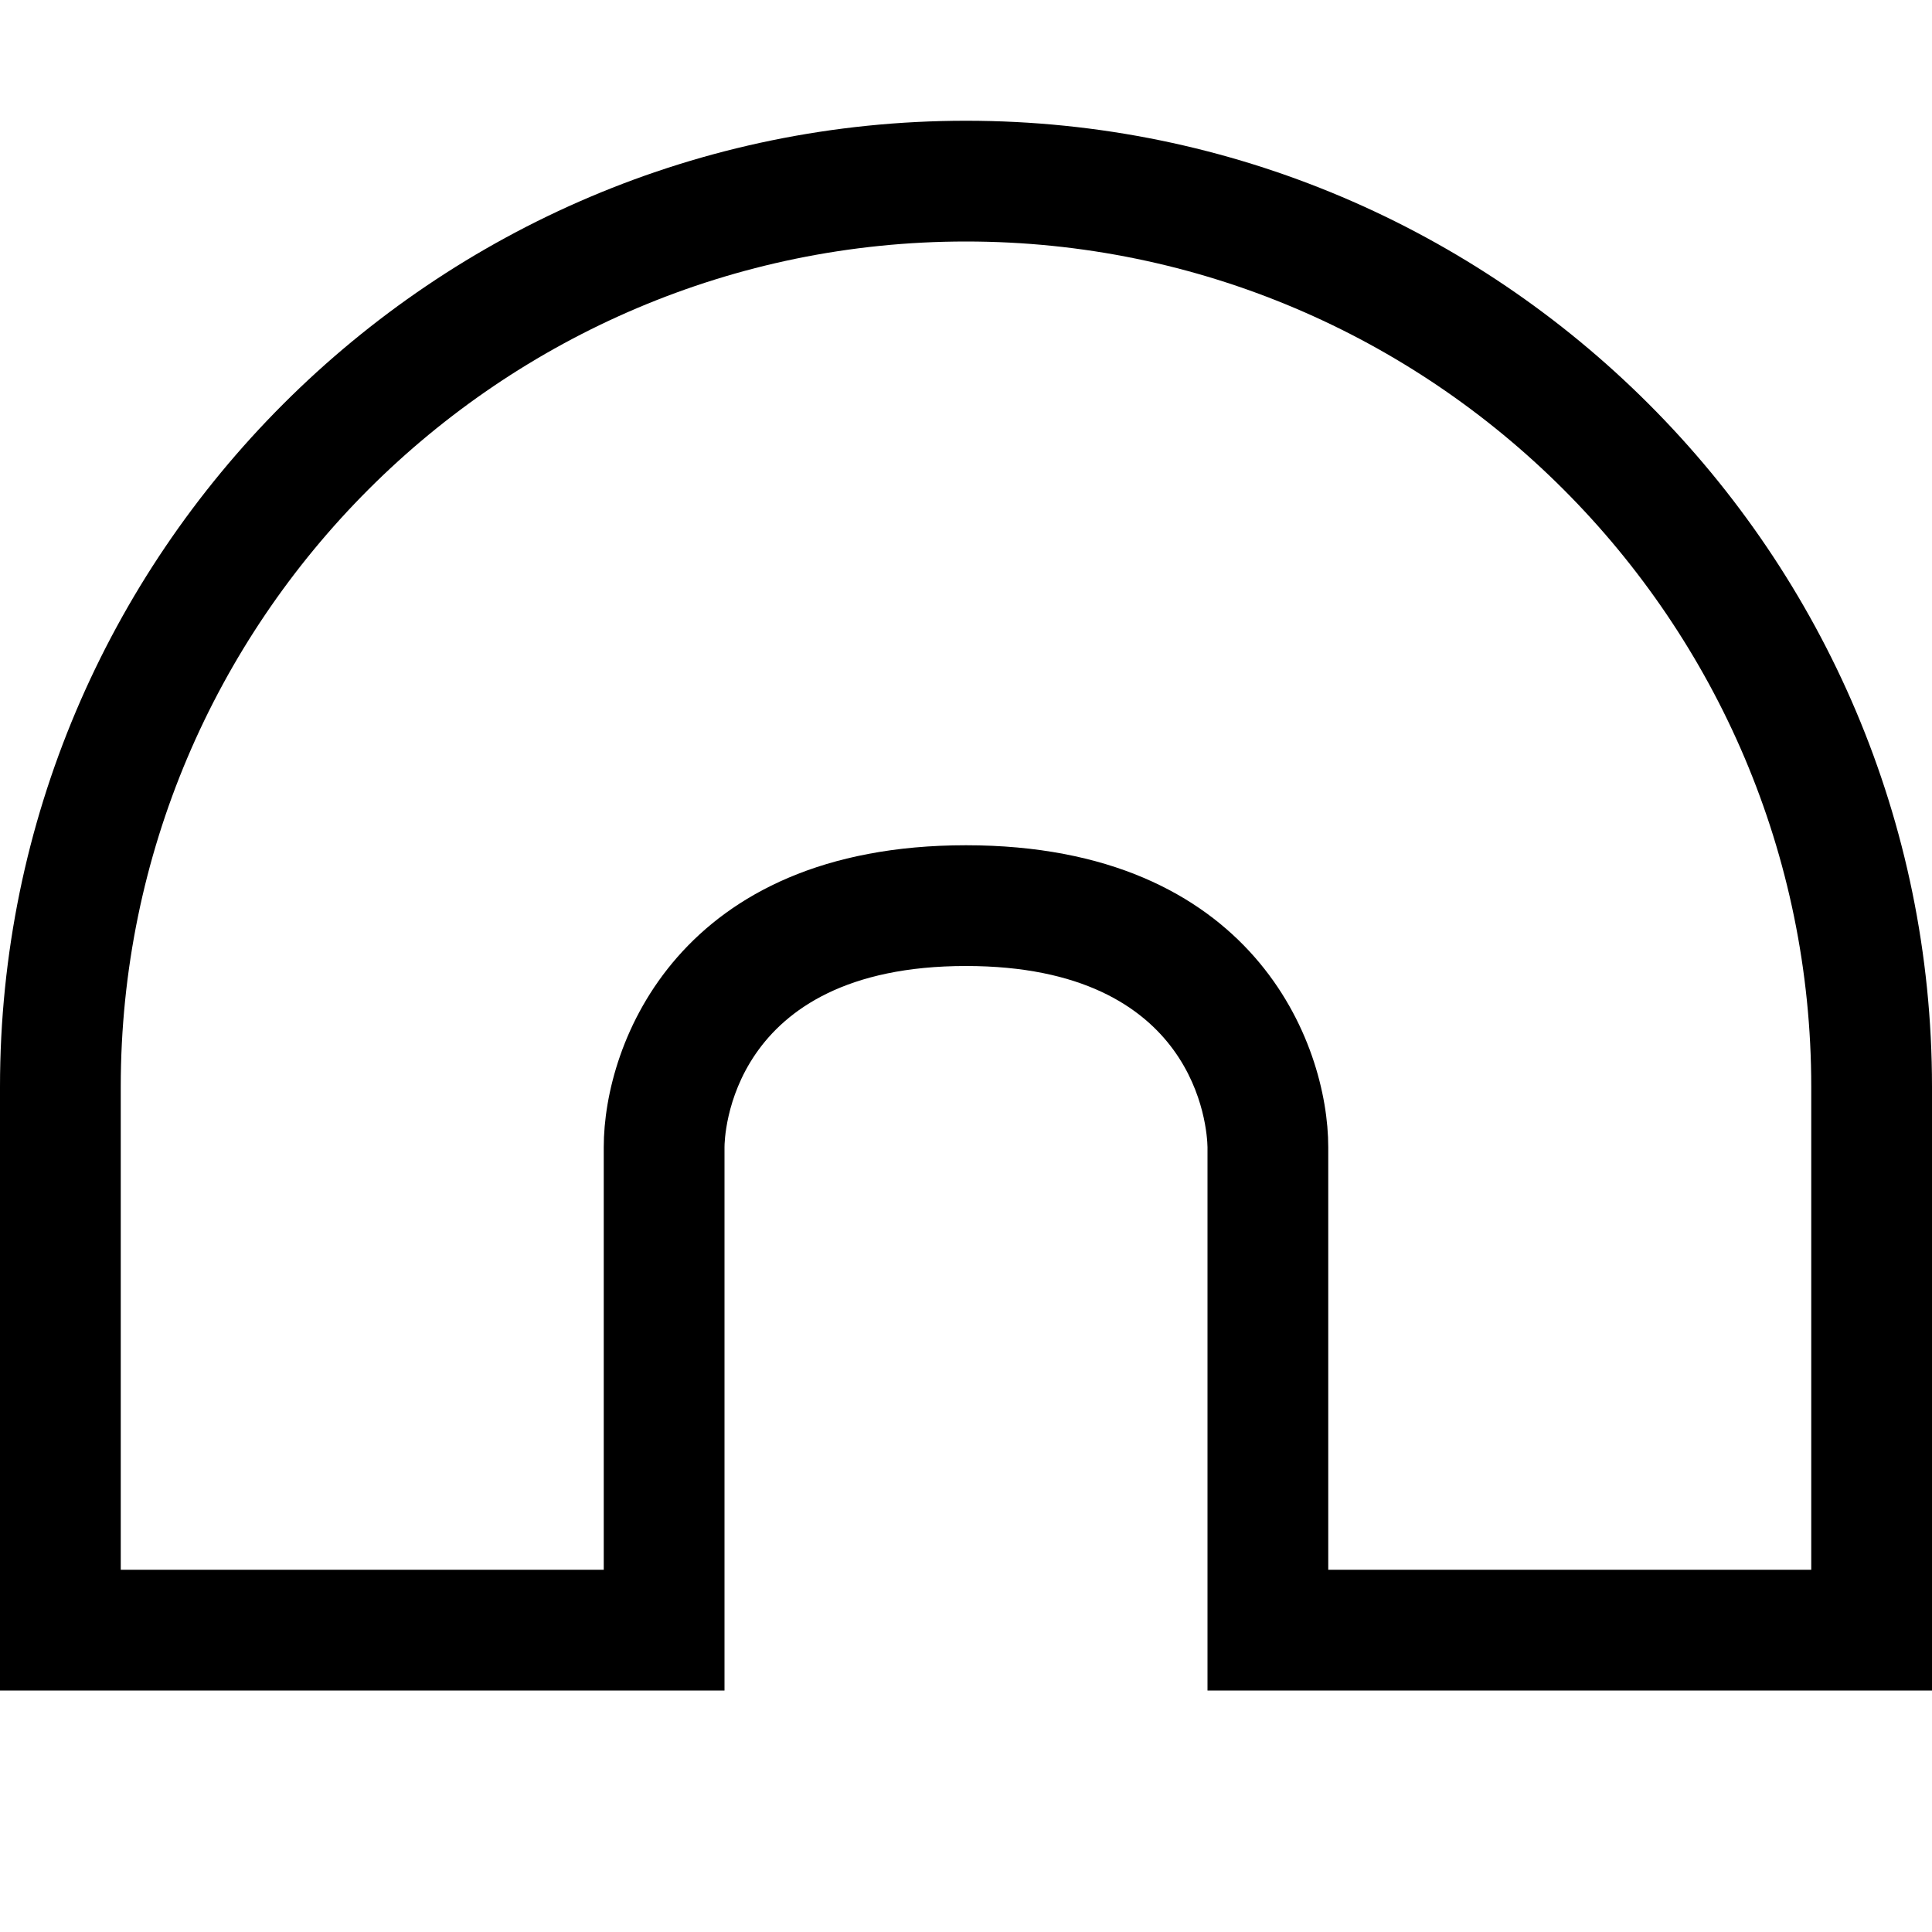 <?xml version="1.0" encoding="utf-8"?>
<!-- Generator: Adobe Illustrator 16.0.0, SVG Export Plug-In . SVG Version: 6.00 Build 0)  -->
<svg xmlns="http://www.w3.org/2000/svg" xmlns:xlink="http://www.w3.org/1999/xlink" version="1.1" id="Outlined_2_" x="0px" y="0px" width="32px" height="32px" viewBox="0 0 32 32" enable-background="new 0 0 32 32" xml:space="preserve">
<path d="M32,28H20v-9c-0.006-0.299-0.166-3-4-3c-3.955,0-4,2.878-4,3v9H0V18C0,9.178,7.178,2,16,2s16,7.178,16,16V28z M22,26h8v-8  c0-7.72-6.28-14-14-14S2,10.28,2,18v8h8v-7c0-1.729,1.254-5,6-5s6,3.271,6,5V26z"/>
</svg>
